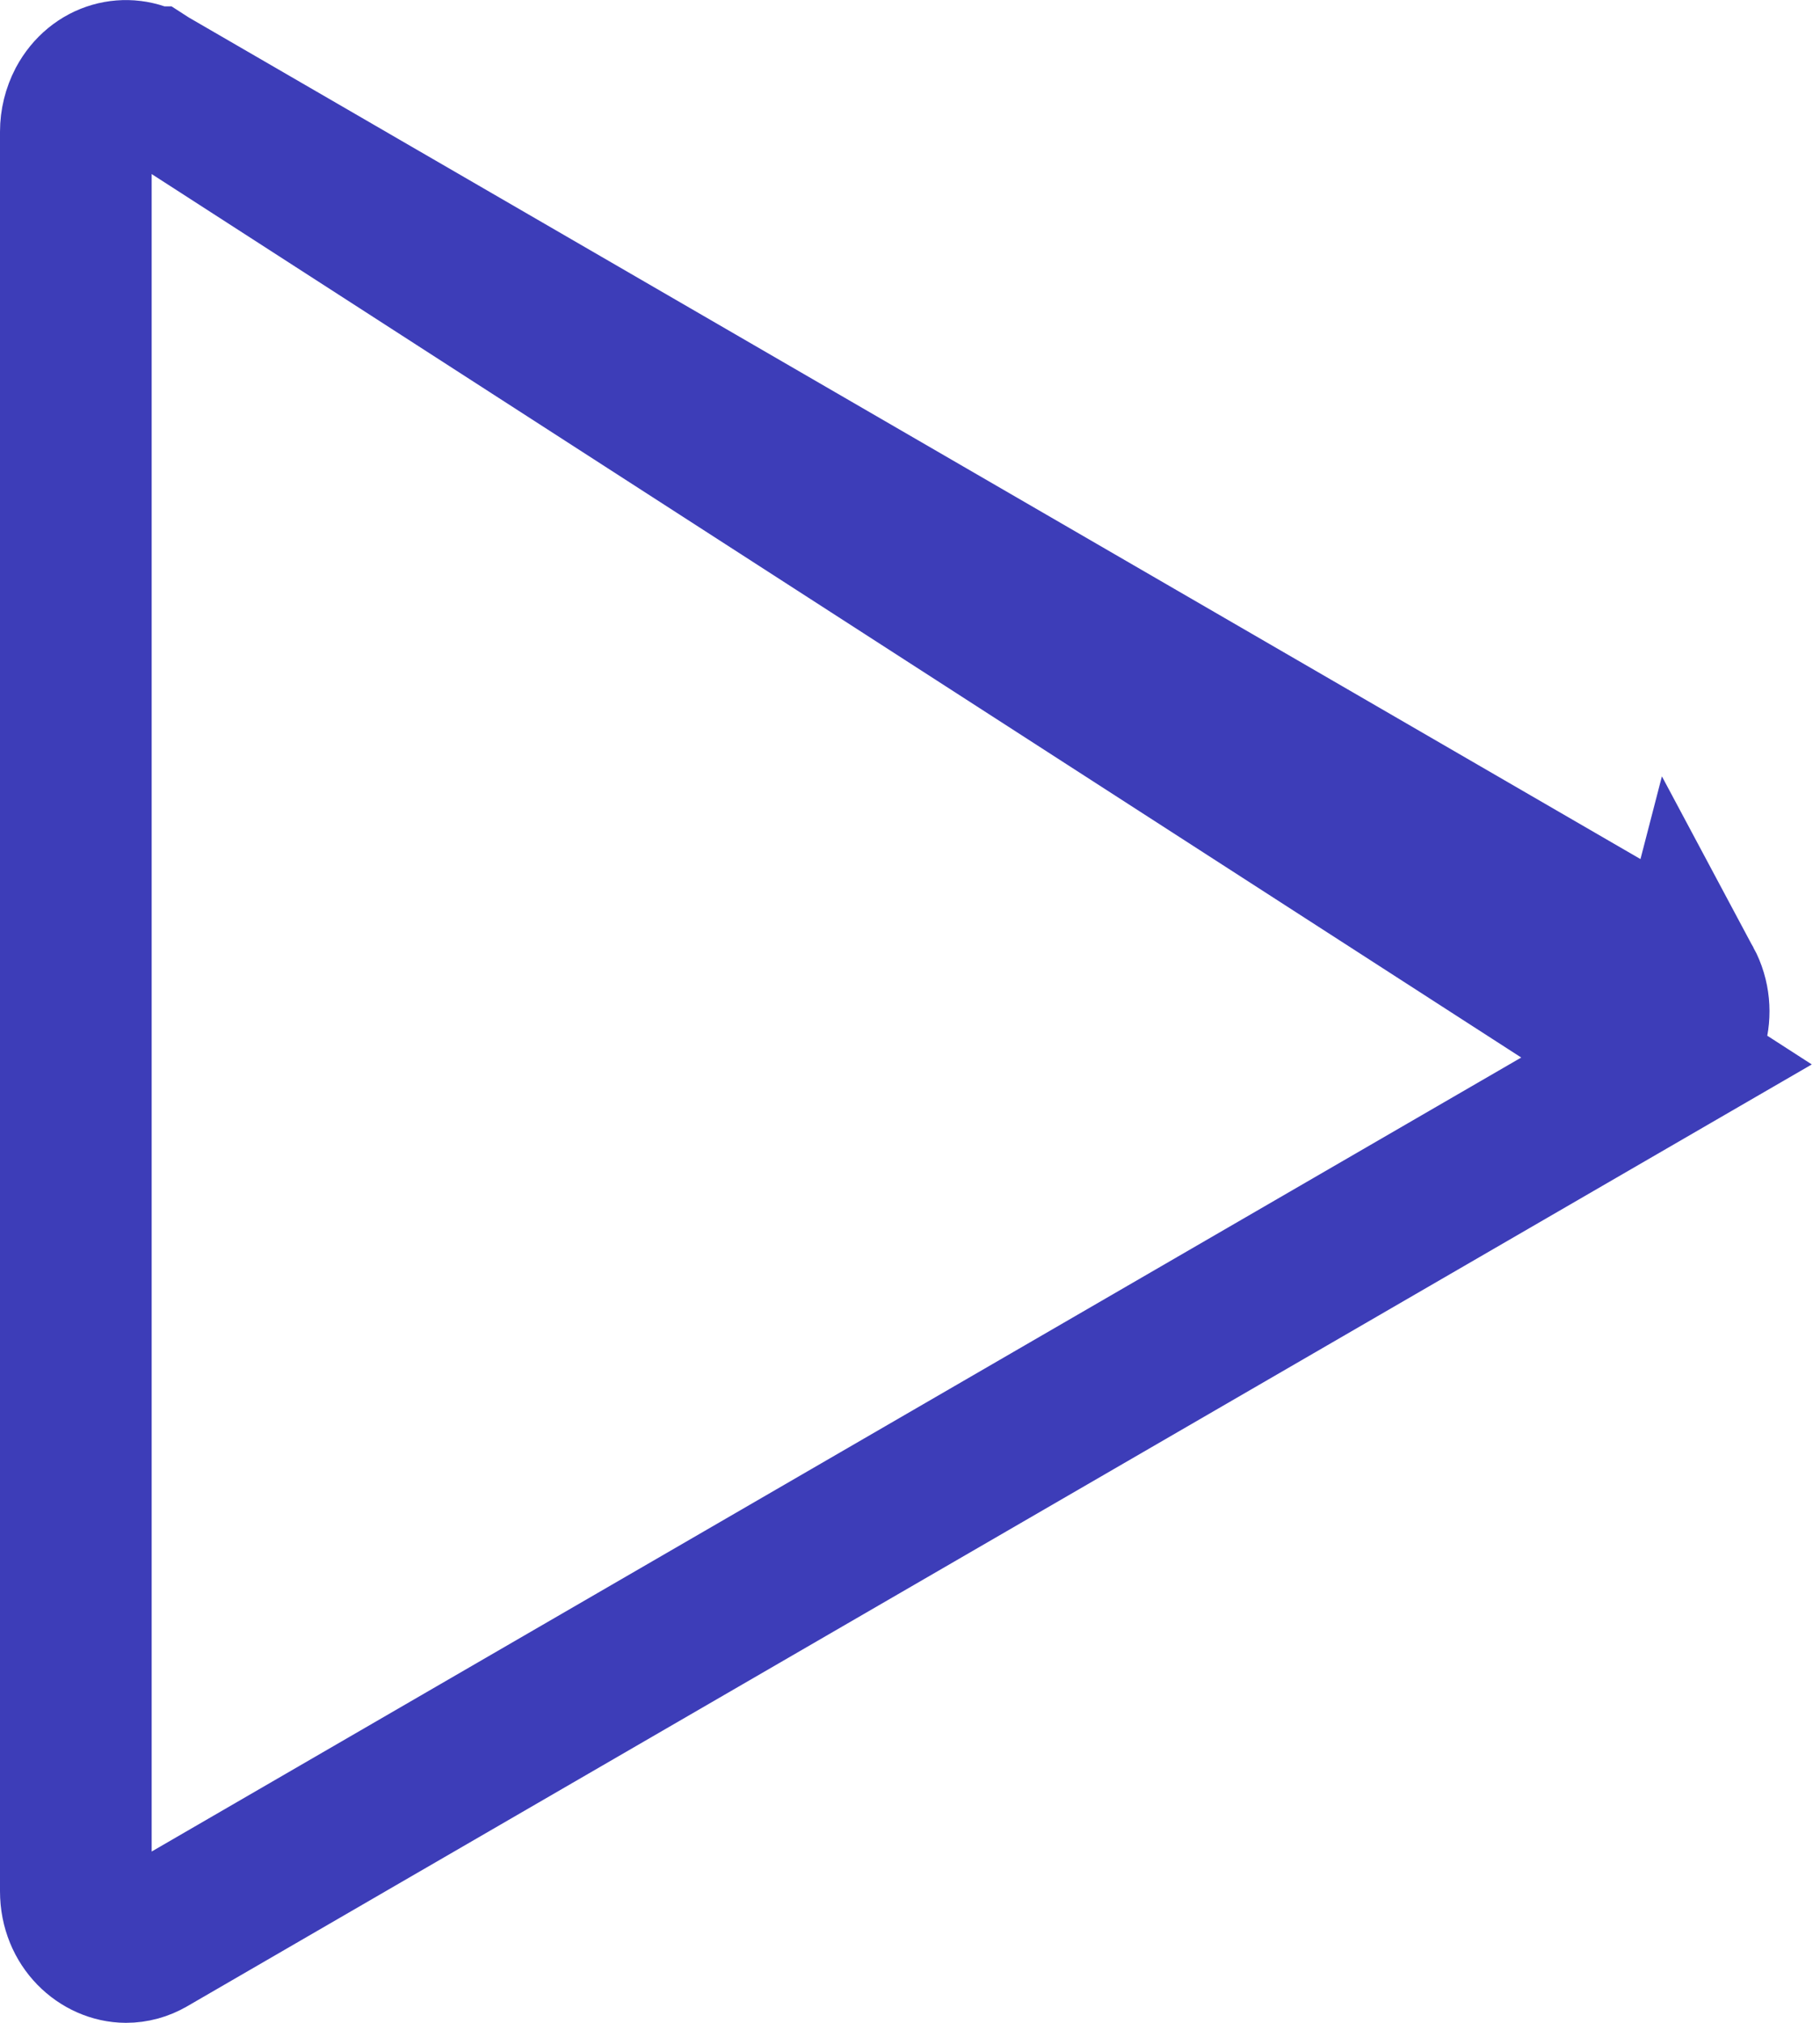 <svg width="18" height="20" viewBox="0 0 18 20" fill="none" xmlns="http://www.w3.org/2000/svg">
<path d="M1.476 0.813L1.475 0.813C1.257 0.686 0.964 0.752 0.819 1.021C0.774 1.108 0.75 1.204 0.75 1.303V18.699C0.75 19.033 1.002 19.249 1.246 19.25C1.327 19.25 1.406 19.228 1.474 19.188L1.476 19.187L16.482 10.49L1.476 0.813ZM1.476 0.813L16.482 9.51C16.562 9.557 16.631 9.628 16.679 9.719L16.681 9.722M1.476 0.813L16.681 9.722M16.681 9.722C16.833 10.006 16.722 10.351 16.482 10.49L16.681 9.722Z" stroke="#3D3DB8" stroke-width="1.5"/>
</svg>
